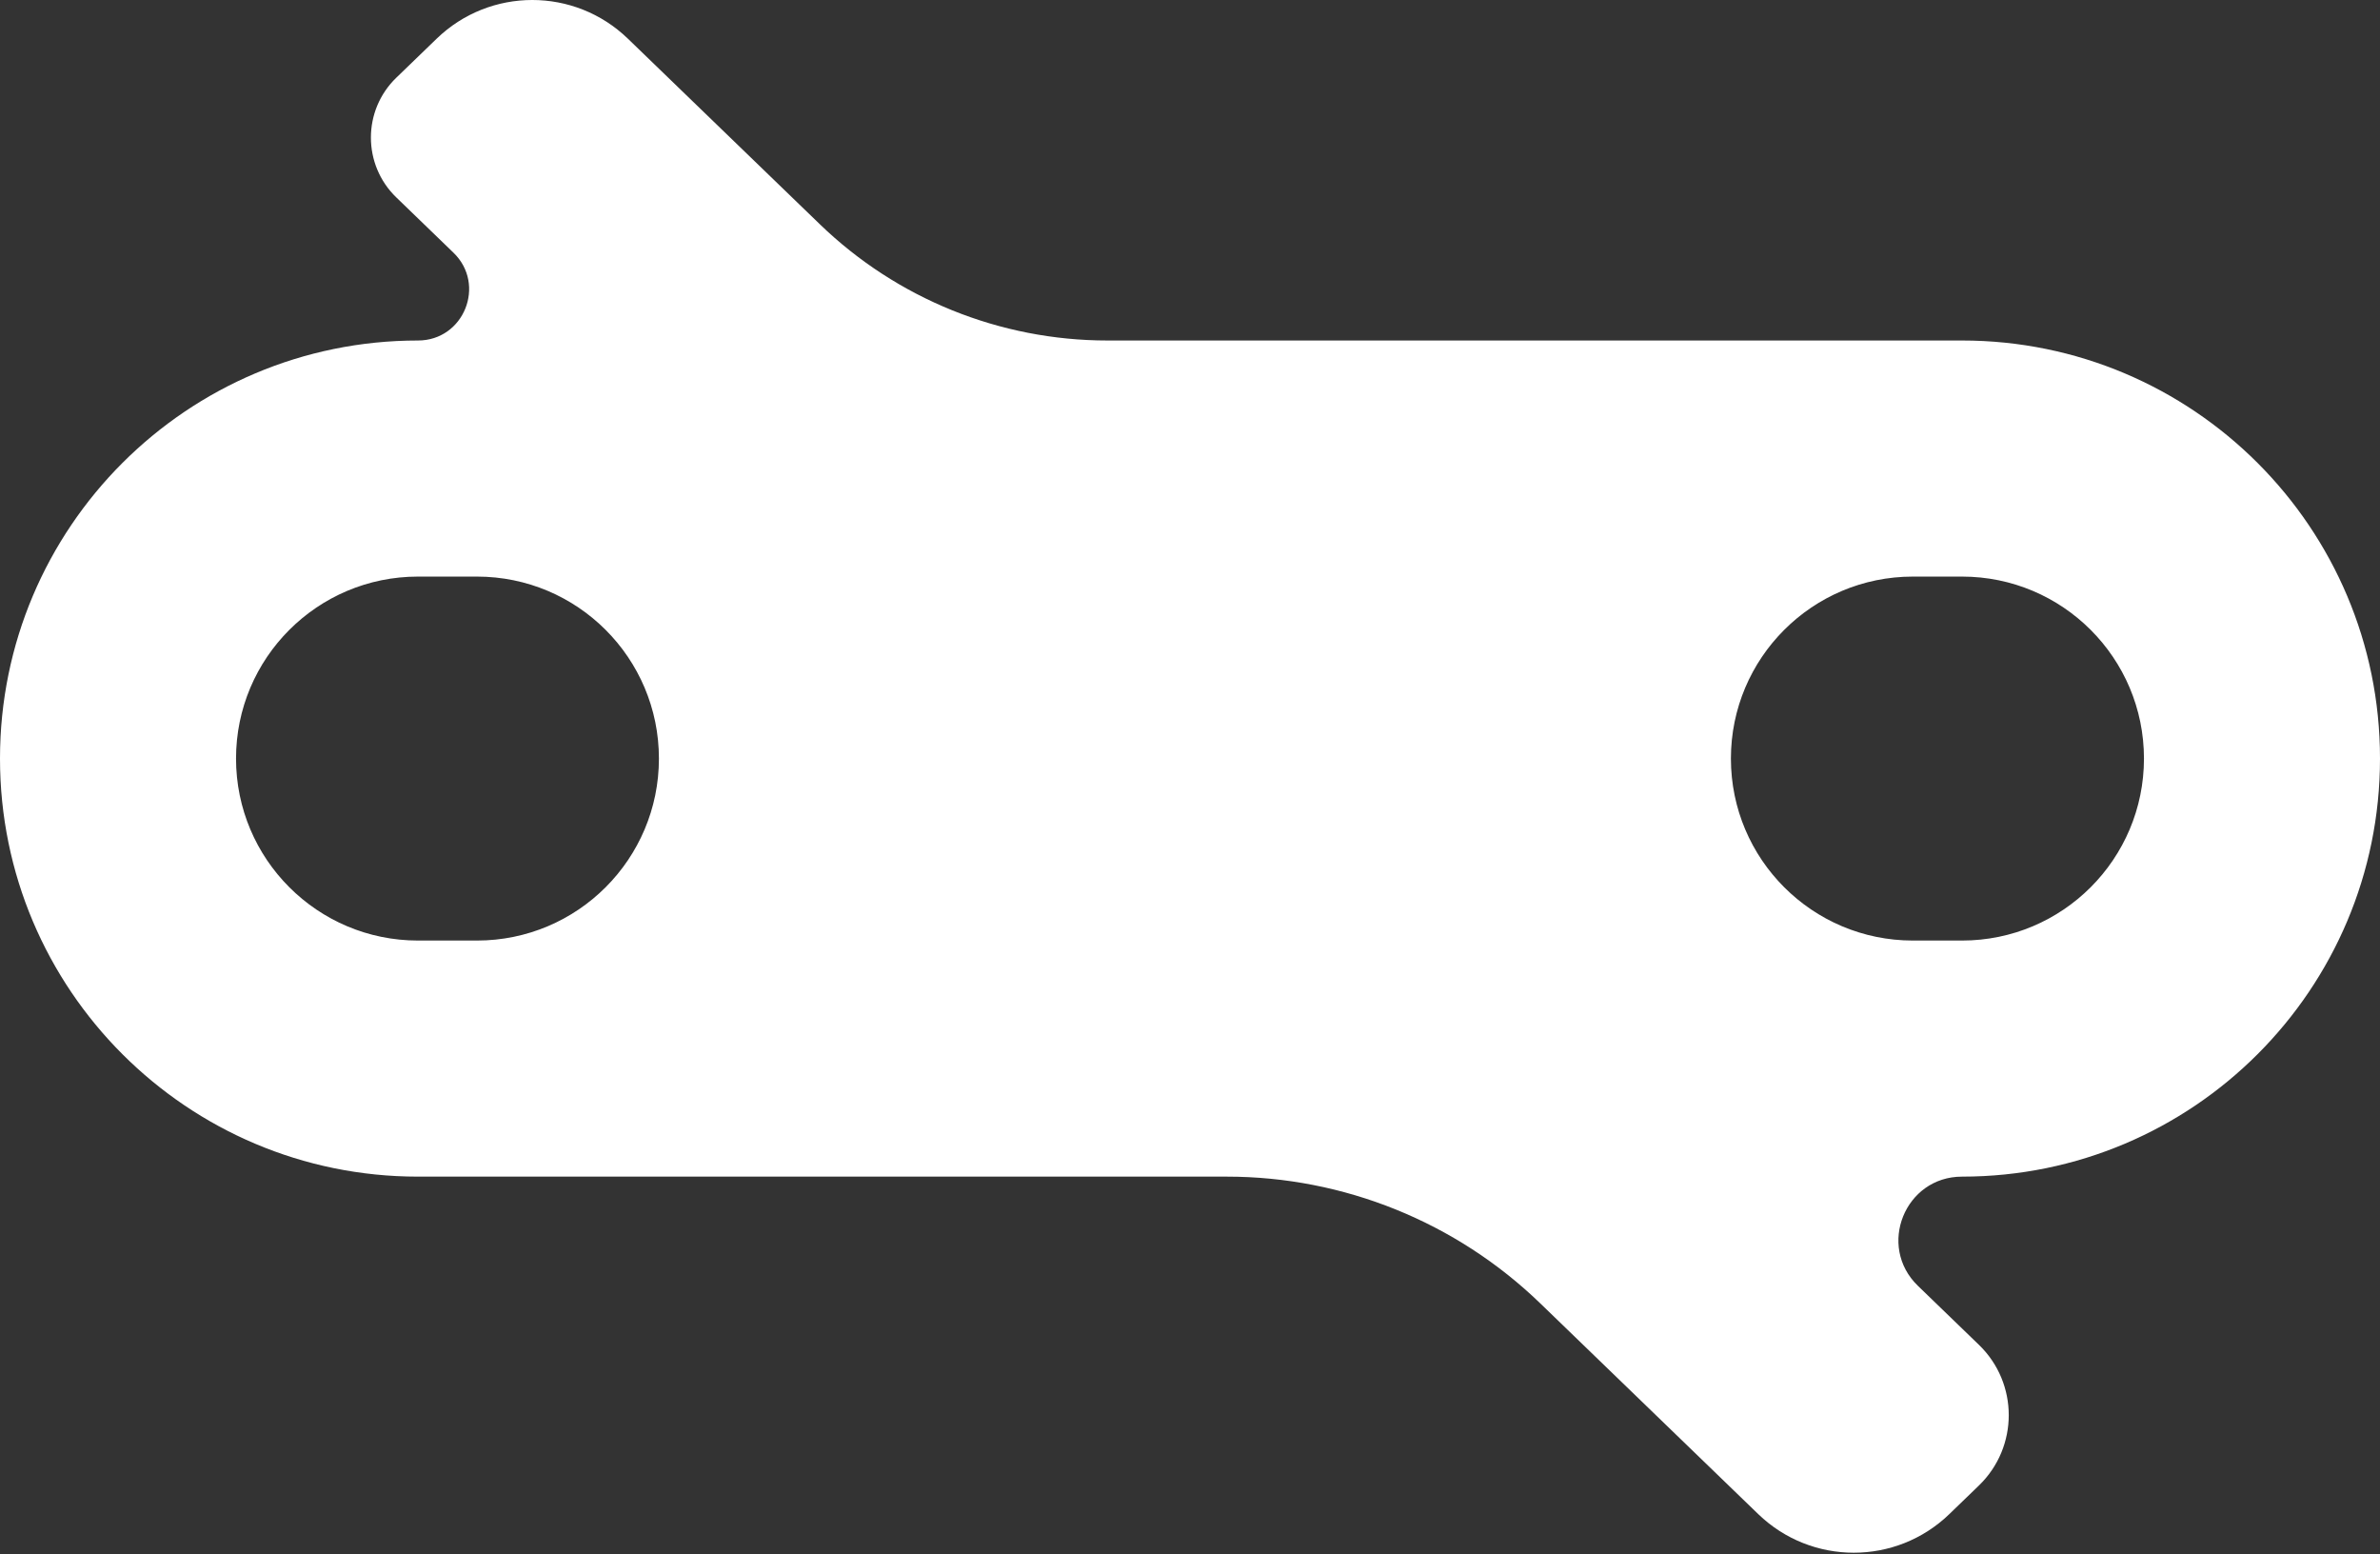 <svg width="242" height="158" viewBox="0 0 242 158" fill="none" xmlns="http://www.w3.org/2000/svg">
<rect x="0" y="0" width="242" height="158" fill="#333333" stroke="none"/>
<path fill-rule="evenodd" clip-rule="evenodd" d="M40.295 20.069C36.854 16.743 36.854 11.226 40.295 7.9L44.403 3.929C49.824 -1.31 58.421 -1.31 63.841 3.929L83.36 22.795C91.204 30.377 101.688 34.615 112.597 34.615H199.5C222.972 34.615 242 53.643 242 77.115C242 100.588 222.972 119.615 199.5 119.615C193.695 119.615 190.839 126.68 195.013 130.714L201.218 136.712C205.263 140.621 205.263 147.104 201.218 151.014L198.213 153.918C192.793 159.157 184.195 159.157 178.775 153.918L156.619 132.502C148.066 124.236 136.637 119.615 124.743 119.615H42.5C19.028 119.615 0 100.588 0 77.115C0 53.643 19.028 34.615 42.5 34.615C47.169 34.615 49.466 28.934 46.109 25.689L40.295 20.069ZM67 77.115C67 66.898 58.717 58.615 48.5 58.615H42.5C32.283 58.615 24 66.898 24 77.115C24 87.333 32.283 95.615 42.5 95.615H48.5C58.717 95.615 67 87.333 67 77.115ZM176 77.115C176 87.333 184.283 95.615 194.5 95.615H199.5C209.717 95.615 218 87.333 218 77.115C218 66.898 209.717 58.615 199.5 58.615H194.5C184.283 58.615 176 66.898 176 77.115Z" fill="white"/>
</svg>
